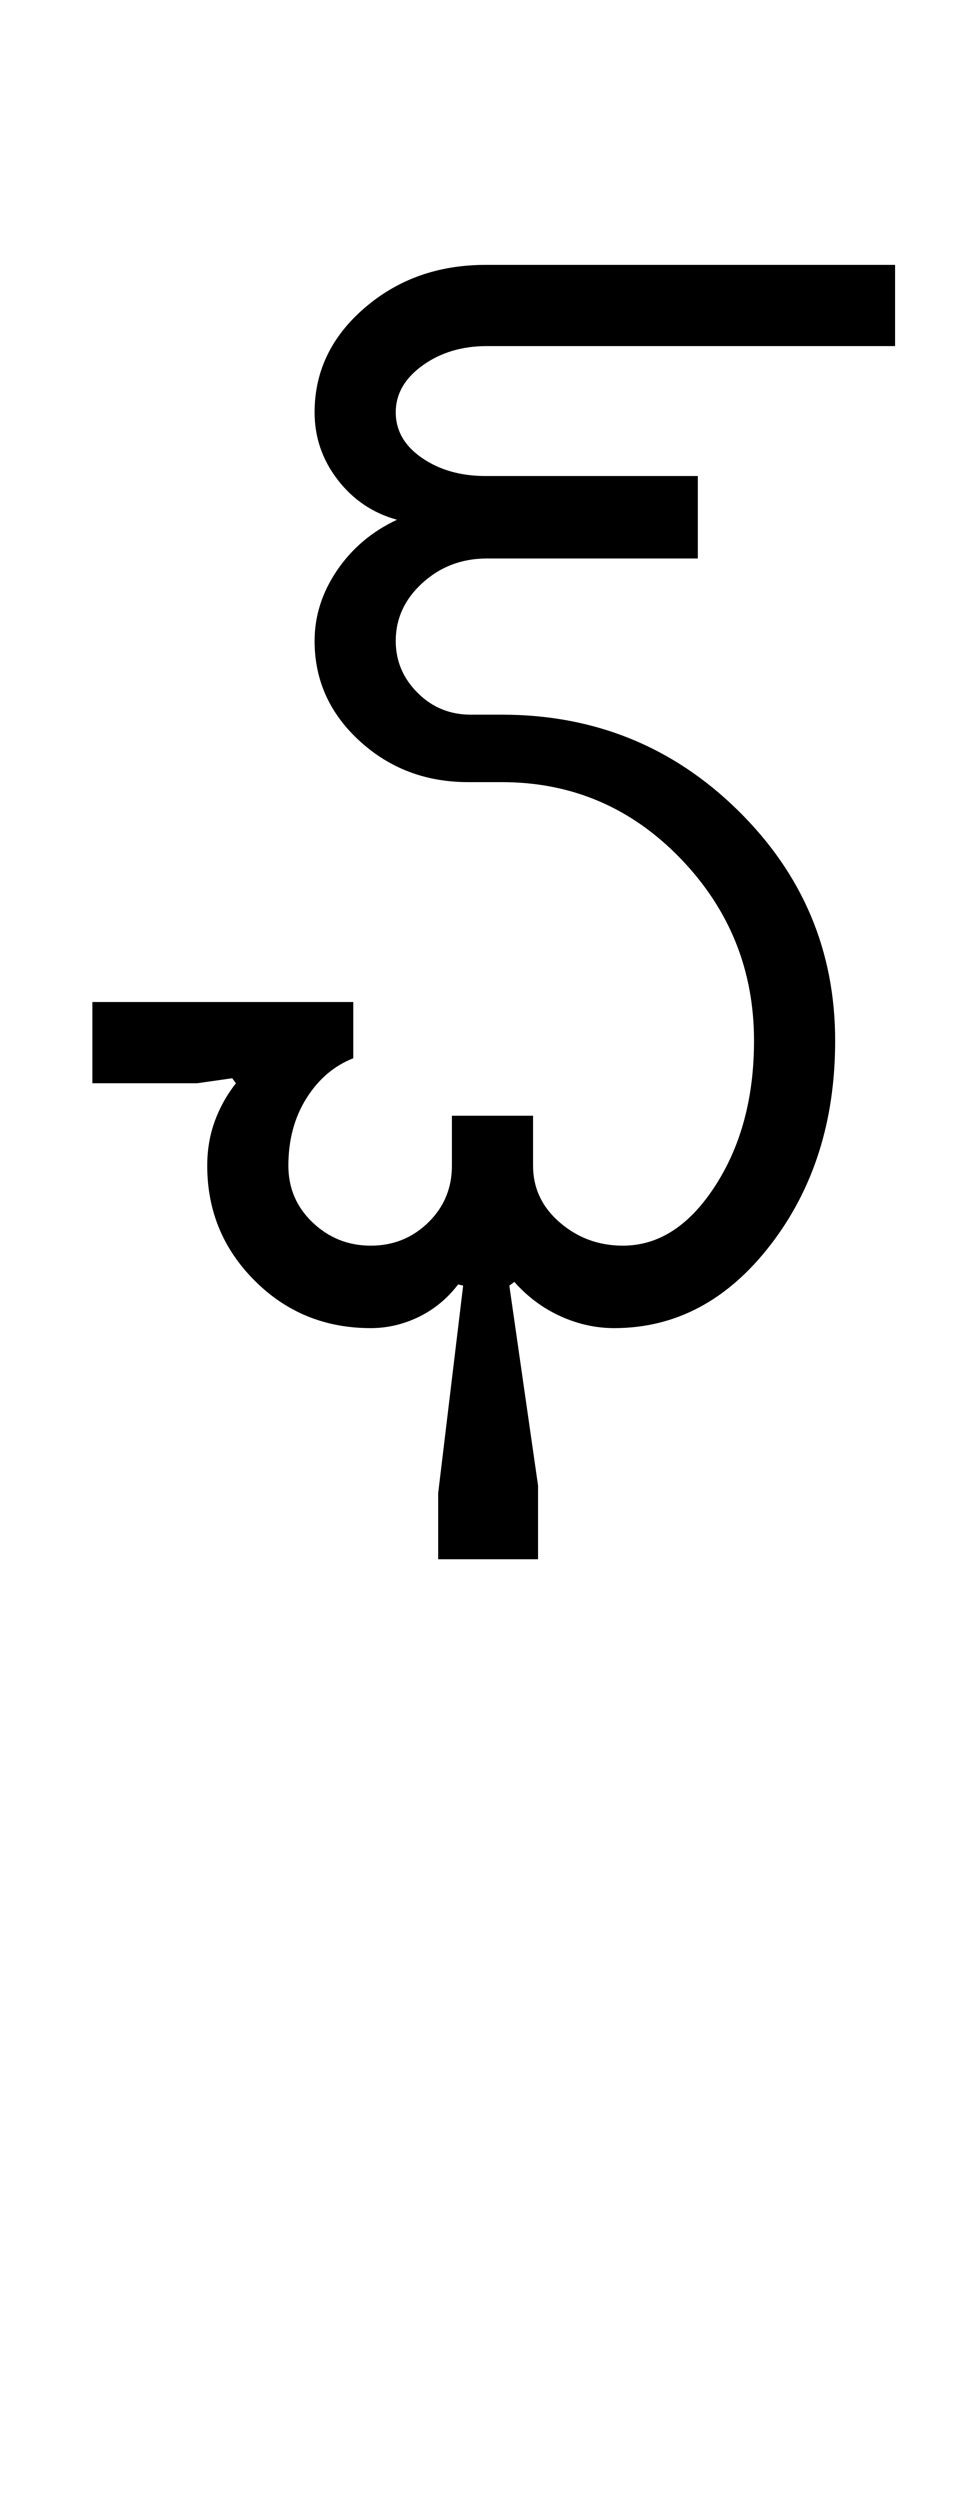 <?xml version="1.0" encoding="UTF-8"?>
<svg xmlns="http://www.w3.org/2000/svg" xmlns:xlink="http://www.w3.org/1999/xlink" width="192.25pt" height="500.25pt" viewBox="0 0 192.25 500.25" version="1.1">
<defs>
<g>
<symbol overflow="visible" id="glyph0-0">
<path style="stroke:none;" d="M 8.5 0 L 8.5 -170.5 L 76.5 -170.5 L 76.5 0 Z M 17 -8.5 L 68 -8.5 L 68 -162 L 17 -162 Z M 17 -8.5 "/>
</symbol>
<symbol overflow="visible" id="glyph0-1">
<path style="stroke:none;" d="M 107 0 C 103.332 0 99.75 -0.789 96.25 -2.375 C 92.75 -3.957 89.664 -6.25 87 -9.25 L 86 -8.5 L 91.75 31.5 L 91.75 46.25 L 71.75 46.25 L 71.75 33 L 76.75 -8.5 L 75.75 -8.75 C 73.582 -5.914 70.957 -3.75 67.875 -2.25 C 64.789 -0.75 61.582 0 58.25 0 C 49.082 0 41.332 -3.164 35 -9.5 C 28.664 -15.832 25.5 -23.5 25.5 -32.5 C 25.5 -35.664 26 -38.625 27 -41.375 C 28 -44.125 29.414 -46.664 31.25 -49 L 30.5 -50 L 23.5 -49 L 2.5 -49 L 2.5 -65.25 L 54.75 -65.25 L 54.75 -54 C 50.914 -52.5 47.789 -49.832 45.375 -46 C 42.957 -42.164 41.75 -37.664 41.75 -32.5 C 41.75 -28 43.375 -24.207 46.625 -21.125 C 49.875 -18.039 53.75 -16.5 58.25 -16.5 C 62.75 -16.5 66.582 -18.039 69.75 -21.125 C 72.914 -24.207 74.5 -28 74.5 -32.5 L 74.5 -42.5 L 90.75 -42.5 L 90.75 -32.5 C 90.75 -28 92.539 -24.207 96.125 -21.125 C 99.707 -18.039 103.914 -16.5 108.75 -16.5 C 115.914 -16.5 122.082 -20.5 127.25 -28.5 C 132.414 -36.5 135 -46.164 135 -57.5 C 135 -71.664 130.082 -83.832 120.25 -94 C 110.414 -104.164 98.5 -109.25 84.5 -109.25 L 77.75 -109.25 C 69.25 -109.25 62 -112 56 -117.5 C 50 -123 47 -129.664 47 -137.5 C 47 -142.5 48.5 -147.207 51.5 -151.625 C 54.5 -156.039 58.5 -159.414 63.5 -161.75 C 58.664 -163.082 54.707 -165.75 51.625 -169.75 C 48.539 -173.75 47 -178.25 47 -183.25 C 47 -191.414 50.332 -198.375 57 -204.125 C 63.664 -209.875 71.75 -212.75 81.25 -212.75 L 163.25 -212.75 L 163.25 -196.5 L 81.5 -196.5 C 76.5 -196.5 72.207 -195.207 68.625 -192.625 C 65.039 -190.039 63.25 -186.914 63.25 -183.25 C 63.25 -179.582 65 -176.539 68.5 -174.125 C 72 -171.707 76.25 -170.5 81.25 -170.5 L 123.75 -170.5 L 123.75 -154 L 81.5 -154 C 76.5 -154 72.207 -152.375 68.625 -149.125 C 65.039 -145.875 63.25 -142 63.25 -137.5 C 63.25 -133.5 64.707 -130.039 67.625 -127.125 C 70.539 -124.207 74.082 -122.75 78.25 -122.75 L 84.5 -122.75 C 103 -122.75 118.75 -116.375 131.75 -103.625 C 144.75 -90.875 151.25 -75.5 151.25 -57.5 C 151.25 -41.5 146.957 -27.914 138.375 -16.75 C 129.789 -5.582 119.332 0 107 0 Z M 107 0 "/>
</symbol>
</g>
</defs>
<g id="surface1">
<rect x="0" y="0" width="192.25" height="500.25" style="fill:rgb(100%,100%,100%);fill-opacity:1;stroke:none;"/>
<g style="fill:rgb(0%,0%,0%);fill-opacity:1;">
  <use xlink:href="#glyph0-1" x="16" y="265.75"/>
</g>
</g>
</svg>
